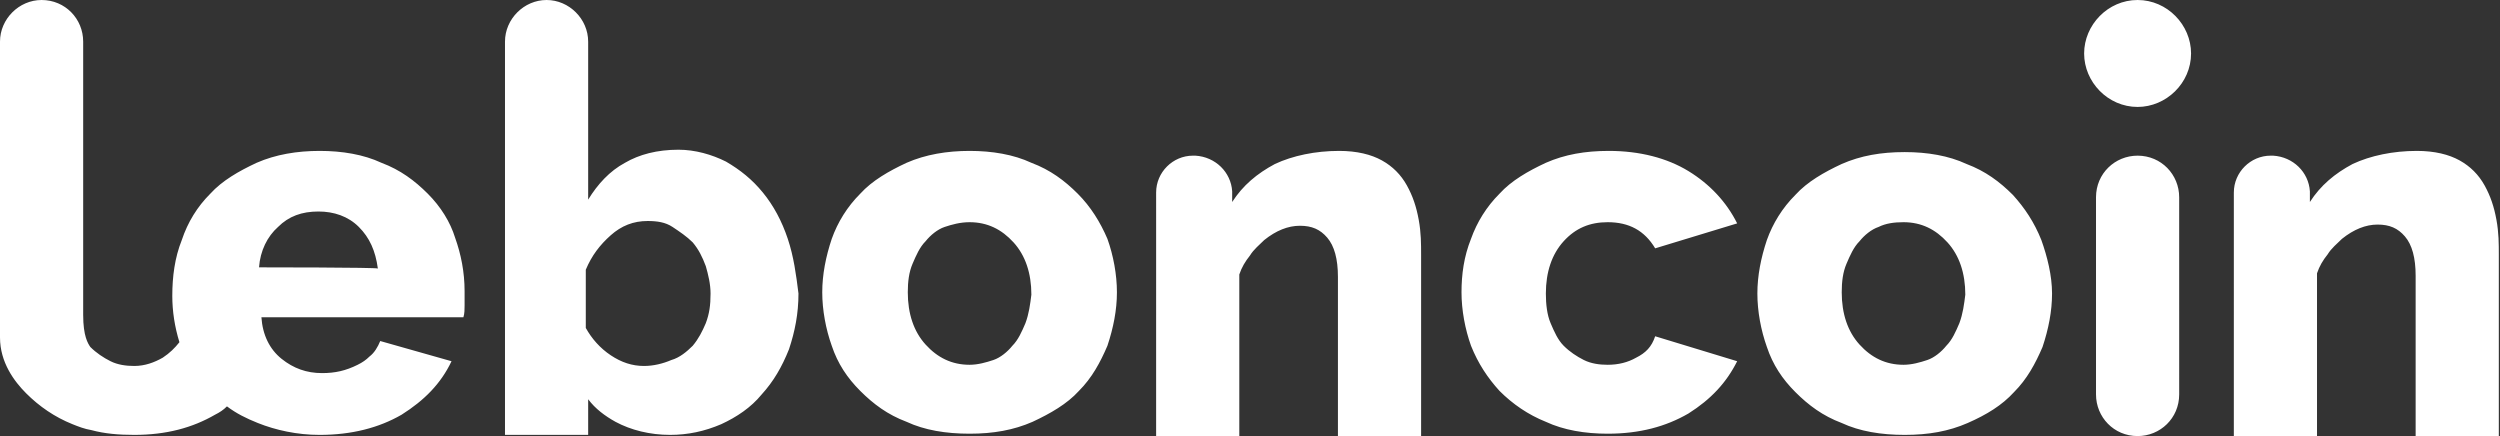 <?xml version="1.0" encoding="utf-8"?>
<!-- Generator: Adobe Illustrator 25.2.1, SVG Export Plug-In . SVG Version: 6.00 Build 0)  -->
<svg version="1.1" id="Layer_1" xmlns="http://www.w3.org/2000/svg" xmlns:xlink="http://www.w3.org/1999/xlink" x="0px" y="0px"
	 viewBox="0 0 210.4 36.7" style="enable-background:new 0 0 210.4 36.7;" xml:space="preserve">
<rect x="0" y="0" width="210.4" height="36.7" fill="#333333" stroke="none"/>
<style type="text/css">
	.st0{opacity:0.7;fill:#072045;enable-background:new    ;}
	.st1{fill:#FFF;}
	.st2{opacity:0.83;fill:#072045;enable-background:new    ;}
	.st3{fill-rule:evenodd;clip-rule:evenodd;fill:#072045;}
</style>
<path class="st1" d="M183.4,33.2c0,2-1.6,3.5-3.5,3.5c-2,0-3.5-1.6-3.5-3.5V16.6c0-2,1.6-3.5,3.5-3.5c2,0,3.5,1.6,3.5,3.5V33.2z
	 M184.4,4.5c0,2.5-2.1,4.5-4.5,4.5c-2.5,0-4.5-2.1-4.5-4.5s2-4.5,4.5-4.5S184.4,2.1,184.4,4.5z M194.4,16.4V17
	c0.9-1.4,2.1-2.4,3.6-3.2c1.5-0.7,3.4-1.1,5.4-1.1c1.5,0,2.7,0.3,3.6,0.8c0.9,0.5,1.6,1.2,2.1,2.1c0.5,0.9,0.8,1.8,1,2.9
	s0.2,2,0.2,3v15.2h-7V23.2c0-1.5-0.3-2.6-0.9-3.3c-0.6-0.7-1.3-1-2.3-1c-0.5,0-1,0.1-1.5,0.3s-1,0.5-1.5,0.9
	c-0.4,0.4-0.9,0.8-1.2,1.3c-0.4,0.5-0.7,1-0.9,1.6v13.7h-7V16.3v-0.1c0-1.7,1.4-3.1,3.1-3.1h0.2c1.7,0.1,3,1.4,3.1,3
	C194.4,16.1,194.4,16.4,194.4,16.4z M66.3,20.1c-0.5-1.5-1.2-2.8-2.1-3.9s-1.9-1.9-3.1-2.6c-1.2-0.6-2.6-1-4-1
	c-1.8,0-3.3,0.4-4.5,1.1c-1.3,0.7-2.3,1.8-3.1,3.1V3.5l0,0v0c0-1.9-1.6-3.5-3.5-3.5c-1.9,0-3.5,1.6-3.5,3.5v0l0,0v33.1h0.2l0,0h6.8
	v-3c0.6,0.8,1.4,1.4,2.3,1.9c1.3,0.7,2.9,1.1,4.6,1.1c1.5,0,2.9-0.3,4.3-0.9c1.3-0.6,2.5-1.4,3.4-2.5c1-1.1,1.7-2.3,2.3-3.8
	c0.5-1.5,0.8-3,0.8-4.7C67,23.1,66.8,21.6,66.3,20.1L66.3,20.1z M59.4,27.2c-0.3,0.7-0.6,1.3-1.1,1.9c-0.5,0.5-1.1,1-1.8,1.2
	c-0.7,0.3-1.5,0.5-2.3,0.5c-1,0-1.9-0.3-2.8-0.9c-0.9-0.6-1.6-1.4-2.1-2.3v-4.9c0.5-1.2,1.2-2.1,2.1-2.9c0.9-0.8,1.9-1.2,3.1-1.2
	c0.8,0,1.5,0.1,2.1,0.5s1.2,0.8,1.7,1.3c0.5,0.6,0.8,1.2,1.1,2c0.2,0.7,0.4,1.5,0.4,2.3C59.8,25.7,59.7,26.4,59.4,27.2z M103.7,16.4
	V17c0.9-1.4,2.1-2.4,3.6-3.2c1.5-0.7,3.4-1.1,5.4-1.1c1.5,0,2.7,0.3,3.6,0.8c0.9,0.5,1.6,1.2,2.1,2.1c0.5,0.9,0.8,1.8,1,2.9
	s0.2,2,0.2,3v15.2h-7V23.3c0-1.5-0.3-2.6-0.9-3.3c-0.6-0.7-1.3-1-2.3-1c-0.5,0-1,0.1-1.5,0.3s-1,0.5-1.5,0.9
	c-0.4,0.4-0.9,0.8-1.2,1.3c-0.4,0.5-0.7,1-0.9,1.6v13.7h-7V16.3v-0.1c0-1.7,1.4-3.1,3.1-3.1h0.2c1.7,0.1,3,1.4,3.1,3L103.7,16.4
	L103.7,16.4z M36,16.3c-1.1-1.1-2.3-2-3.9-2.6c-1.5-0.7-3.3-1-5.2-1s-3.7,0.3-5.3,1c-1.5,0.7-2.9,1.5-3.9,2.6
	c-1.1,1.1-1.9,2.4-2.4,3.9c-0.6,1.5-0.8,3.1-0.8,4.7c0,1.3,0.2,2.6,0.6,3.9c-0.4,0.5-0.8,0.9-1.4,1.3c-0.7,0.4-1.5,0.7-2.4,0.7
	c-0.7,0-1.4-0.1-2-0.4s-1.2-0.7-1.7-1.2C7.4,28.9,7,28.3,7,26.5v-23C7,1.6,5.5,0,3.5,0C1.6,0,0,1.6,0,3.5v24.9
	c0,2.1,1.2,3.7,2.2,4.7c1.1,1.1,2.4,2,3.9,2.6c0.5,0.2,1,0.4,1.6,0.5c1.1,0.3,2.3,0.4,3.6,0.4c2.7,0,4.9-0.6,6.8-1.7
	c0.4-0.2,0.7-0.4,1-0.7c0.8,0.6,1.6,1,2.6,1.4c1.5,0.6,3.3,1,5.2,1c2.7,0,5-0.6,6.9-1.7c1.9-1.2,3.3-2.6,4.2-4.5l-6-1.7
	c-0.2,0.5-0.5,1-0.9,1.3c-0.3,0.3-0.6,0.5-1,0.7c-1,0.5-1.9,0.7-3,0.7c-1.3,0-2.4-0.4-3.4-1.2c-1-0.8-1.6-2-1.7-3.5H39
	c0.1-0.3,0.1-0.7,0.1-1c0-0.4,0-0.8,0-1.2c0-1.6-0.3-3.1-0.8-4.5C37.9,18.7,37.1,17.4,36,16.3L36,16.3z M21.8,22.5
	c0.1-1.4,0.7-2.6,1.6-3.4c0.9-0.9,2-1.3,3.4-1.3c1.3,0,2.5,0.4,3.4,1.3s1.4,2,1.6,3.5C31.8,22.5,21.8,22.5,21.8,22.5z M171.8,20.2
	c-0.6-1.5-1.4-2.7-2.4-3.8c-1.1-1.1-2.3-2-3.9-2.6c-1.5-0.7-3.3-1-5.2-1c-2,0-3.7,0.3-5.3,1c-1.5,0.7-2.9,1.5-3.9,2.6
	c-1.1,1.1-1.9,2.4-2.4,3.8c-0.5,1.5-0.8,3-0.8,4.5s0.3,3.1,0.8,4.5c0.5,1.5,1.3,2.7,2.4,3.8s2.3,2,3.9,2.6c1.5,0.7,3.3,1,5.3,1
	c2,0,3.7-0.3,5.3-1s2.9-1.5,3.9-2.6c1.1-1.1,1.8-2.4,2.4-3.8c0.5-1.5,0.8-3,0.8-4.5S172.3,21.6,171.8,20.2L171.8,20.2z M164.9,27.2
	c-0.3,0.7-0.6,1.4-1.1,1.9c-0.4,0.5-1,1-1.6,1.2s-1.3,0.4-2,0.4c-1.5,0-2.7-0.6-3.7-1.7c-1-1.1-1.5-2.6-1.5-4.4
	c0-0.9,0.1-1.7,0.4-2.4c0.3-0.7,0.6-1.4,1.1-1.9c0.4-0.5,1-1,1.6-1.2c0.6-0.3,1.3-0.4,2.1-0.4c1.5,0,2.7,0.6,3.7,1.7
	c1,1.1,1.5,2.6,1.5,4.4C165.3,25.6,165.2,26.4,164.9,27.2z M90.7,16.3c-1.1-1.1-2.3-2-3.9-2.6c-1.5-0.7-3.3-1-5.2-1s-3.7,0.3-5.3,1
	c-1.5,0.7-2.9,1.5-3.9,2.6c-1.1,1.1-1.9,2.4-2.4,3.8c-0.5,1.5-0.8,3-0.8,4.5s0.3,3.1,0.8,4.5c0.5,1.5,1.3,2.7,2.4,3.8
	c1.1,1.1,2.3,2,3.9,2.6c1.5,0.7,3.3,1,5.3,1s3.7-0.3,5.3-1c1.5-0.7,2.9-1.5,3.9-2.6c1.1-1.1,1.8-2.4,2.4-3.8c0.5-1.5,0.8-3,0.8-4.5
	s-0.3-3.1-0.8-4.5C92.6,18.7,91.8,17.4,90.7,16.3z M86.3,27.2c-0.3,0.7-0.6,1.4-1.1,1.9c-0.4,0.5-1,1-1.6,1.2s-1.3,0.4-2,0.4
	c-1.5,0-2.7-0.6-3.7-1.7c-1-1.1-1.5-2.6-1.5-4.4c0-0.9,0.1-1.7,0.4-2.4c0.3-0.7,0.6-1.4,1.1-1.9c0.4-0.5,1-1,1.6-1.2
	s1.3-0.4,2.1-0.4c1.5,0,2.7,0.6,3.7,1.7c1,1.1,1.5,2.6,1.5,4.4C86.7,25.6,86.6,26.4,86.3,27.2L86.3,27.2z M137.7,30.1
	c-0.7,0.4-1.5,0.6-2.4,0.6c-0.7,0-1.4-0.1-2-0.4s-1.2-0.7-1.7-1.2c-0.5-0.5-0.8-1.2-1.1-1.9s-0.4-1.6-0.4-2.5c0-1.8,0.5-3.3,1.5-4.4
	c1-1.1,2.2-1.6,3.7-1.6c1.8,0,3.1,0.7,4,2.2l6.9-2.1c-0.9-1.8-2.3-3.3-4.1-4.4c-1.8-1.1-4.1-1.7-6.7-1.7c-2,0-3.7,0.3-5.3,1
	c-1.5,0.7-2.9,1.5-3.9,2.6c-1.1,1.1-1.9,2.4-2.4,3.8c-0.6,1.5-0.8,3-0.8,4.5s0.3,3.1,0.8,4.5c0.6,1.5,1.4,2.7,2.4,3.8
	c1.1,1.1,2.4,2,3.9,2.6c1.5,0.7,3.3,1,5.2,1c2.7,0,4.9-0.6,6.8-1.7c1.9-1.2,3.2-2.6,4.1-4.4l-6.9-2.1
	C139,29.2,138.5,29.7,137.7,30.1L137.7,30.1z"/>
</svg>
